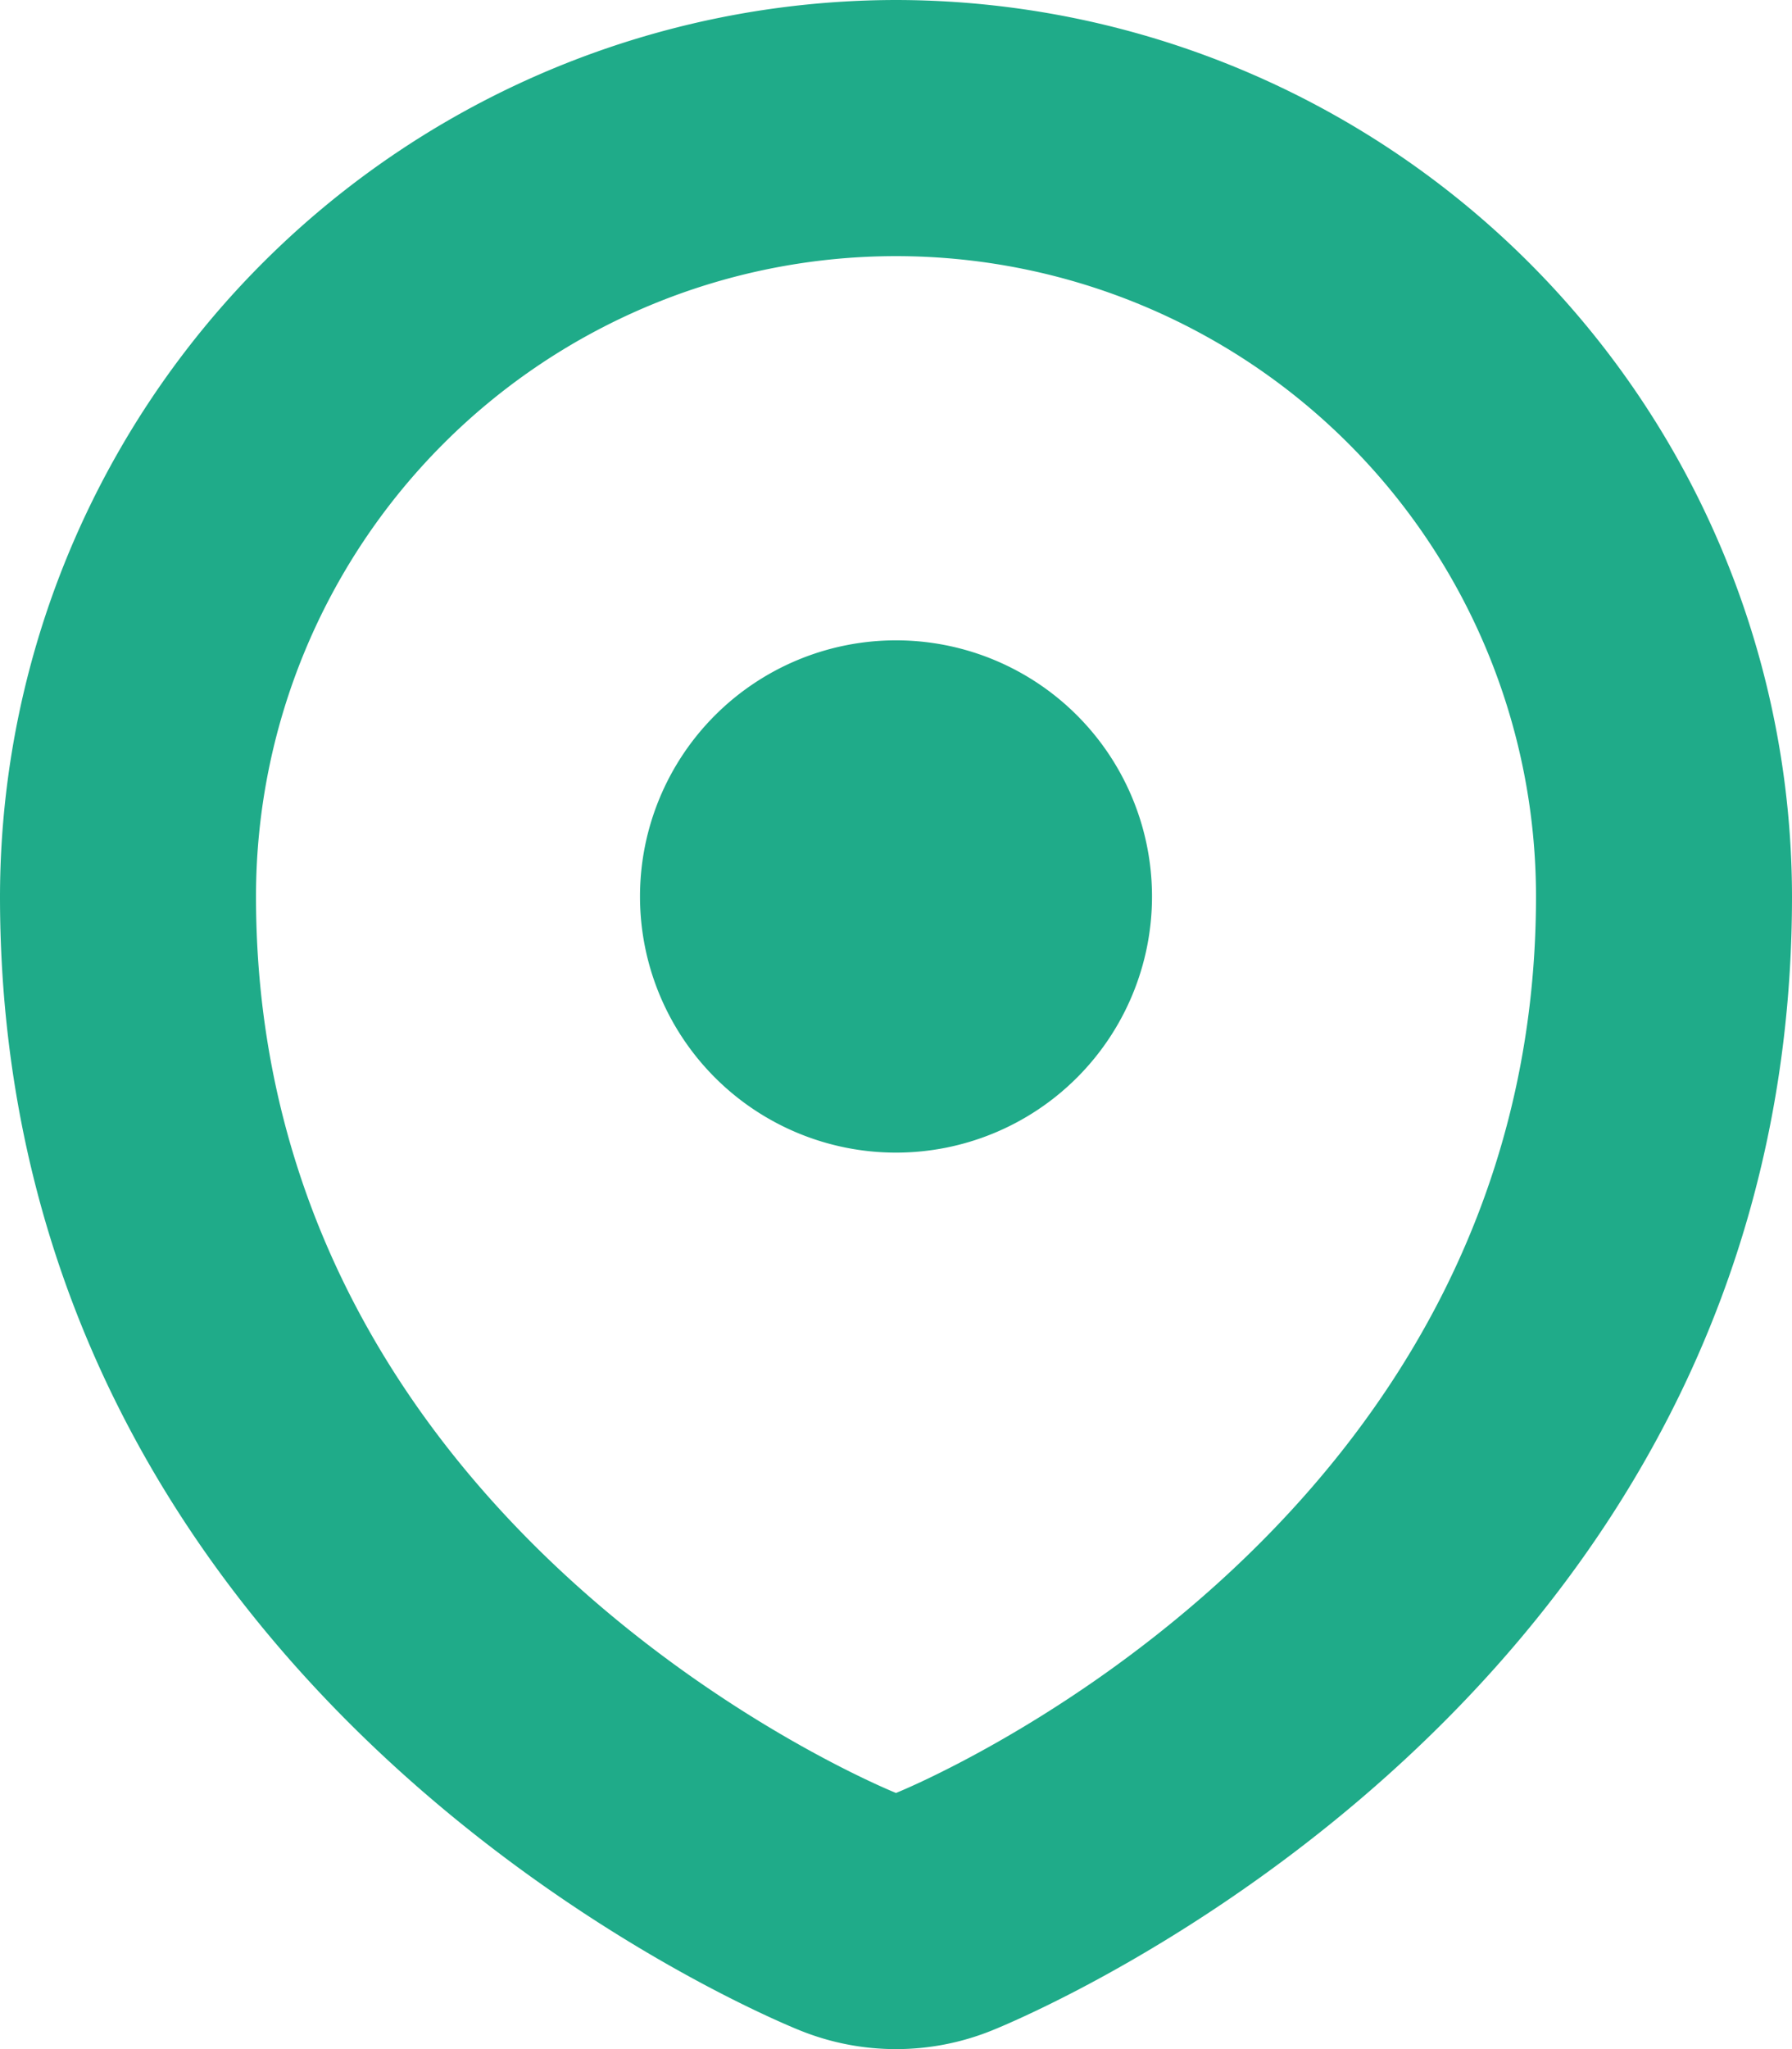 <svg xmlns="http://www.w3.org/2000/svg" width="14" height="16" viewBox="0 0 14 16"><defs><style>.a{fill:#1fab89;fill-rule:evenodd;}</style></defs><path class="a" d="M136,224a7.008,7.008,0,0,0-7,7c0,6.282,6,8.755,6.257,8.857a2,2,0,0,0,1.486,0C137,239.755,143,237.282,143,231a7.008,7.008,0,0,0-7-7Zm0,14s-5-2-5-7a5,5,0,0,1,10,0C141,236,136,238,136,238Zm0-9a2,2,0,1,0,2,2A2,2,0,0,0,136,229Z" transform="translate(-129 -224)"/></svg>